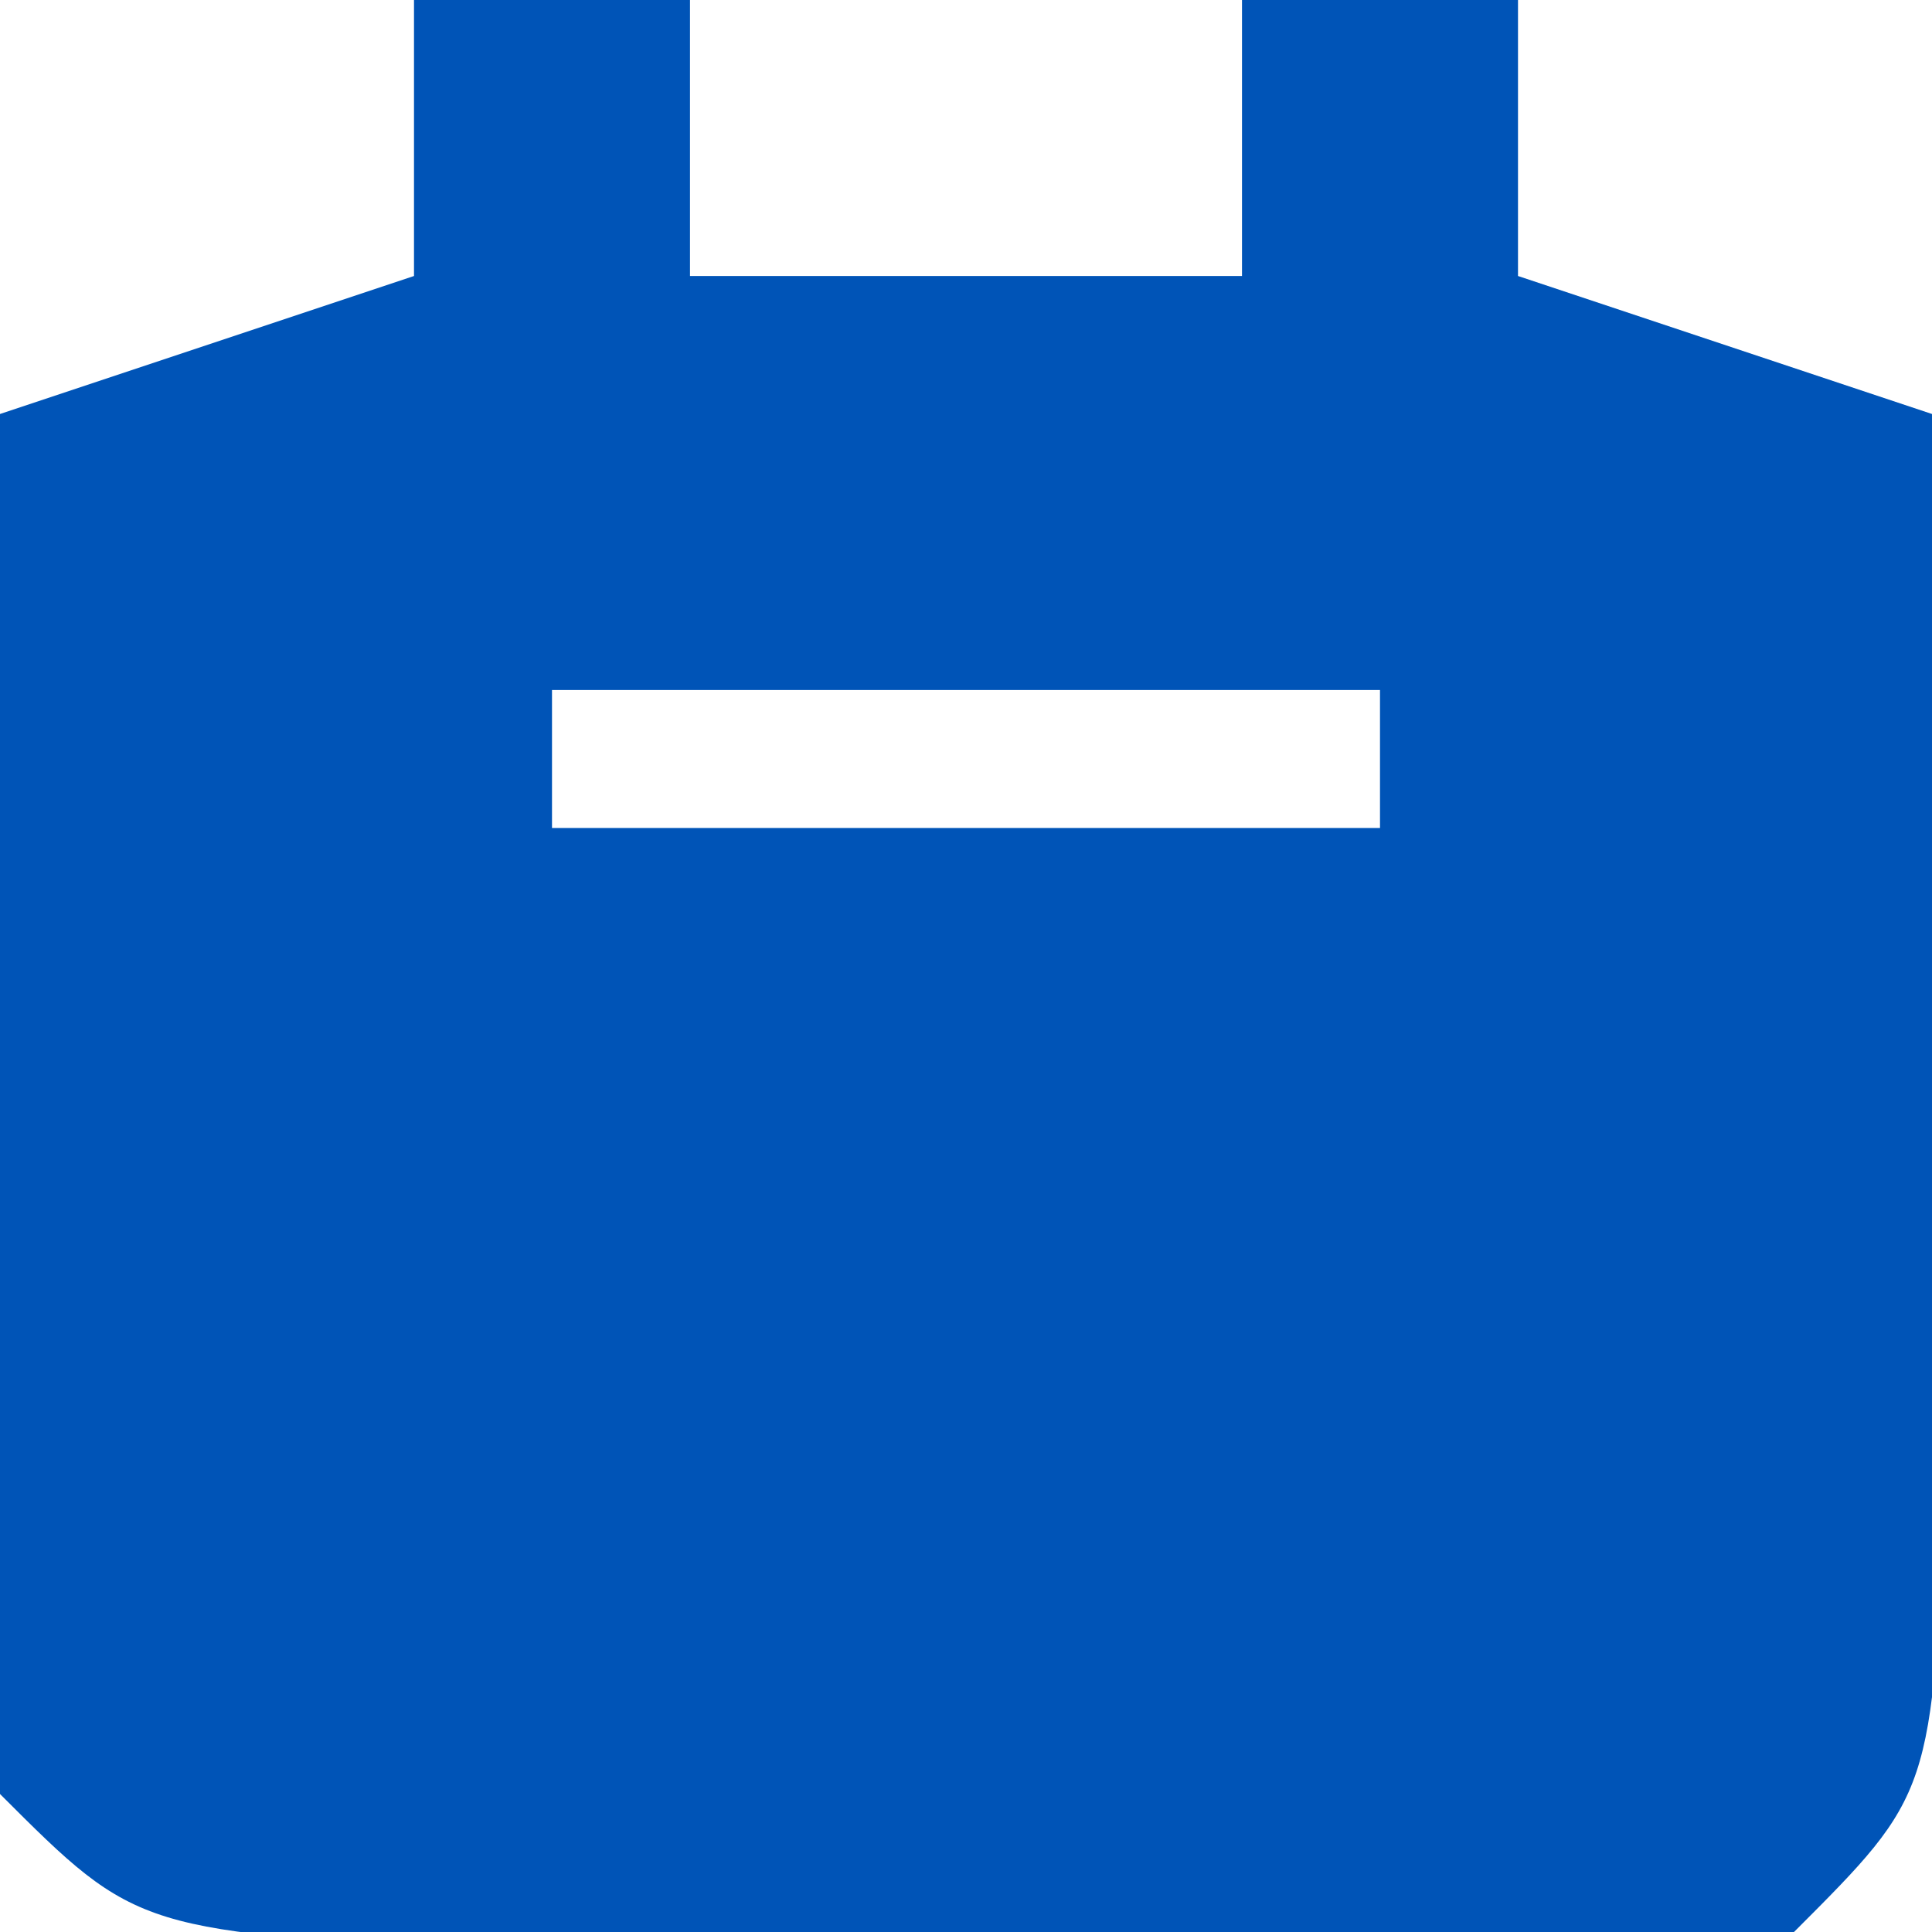 <?xml version="1.0" encoding="UTF-8"?>
<svg version="1.1" xmlns="http://www.w3.org/2000/svg" width="14" height="14">
<path d="M0 0 C0.66 0 1.32 0 2 0 C2 0.66 2 1.32 2 2 C3.32 2 4.64 2 6 2 C6 1.34 6 0.68 6 0 C6.66 0 7.32 0 8 0 C8 0.66 8 1.32 8 2 C8.99 2.33 9.98 2.66 11 3 C11.027 4.646 11.046 6.292 11.062 7.938 C11.074 8.854 11.086 9.771 11.098 10.715 C11 13 11 13 10 14 C8.002 14.099 6 14.13 4 14.125 C2.907 14.128 1.814 14.13 0.688 14.133 C-2 14 -2 14 -3 13 C-3.072 11.314 -3.084 9.625 -3.062 7.938 C-3.053 7.018 -3.044 6.099 -3.035 5.152 C-3.024 4.442 -3.012 3.732 -3 3 C-2.01 2.67 -1.02 2.34 0 2 C0 1.34 0 0.68 0 0 Z M1 5 C1 5.33 1 5.66 1 6 C2.98 6 4.96 6 7 6 C7 5.67 7 5.34 7 5 C5.02 5 3.04 5 1 5 Z " fill="#0054B7" transform="translate(3,0)"/>
</svg>
